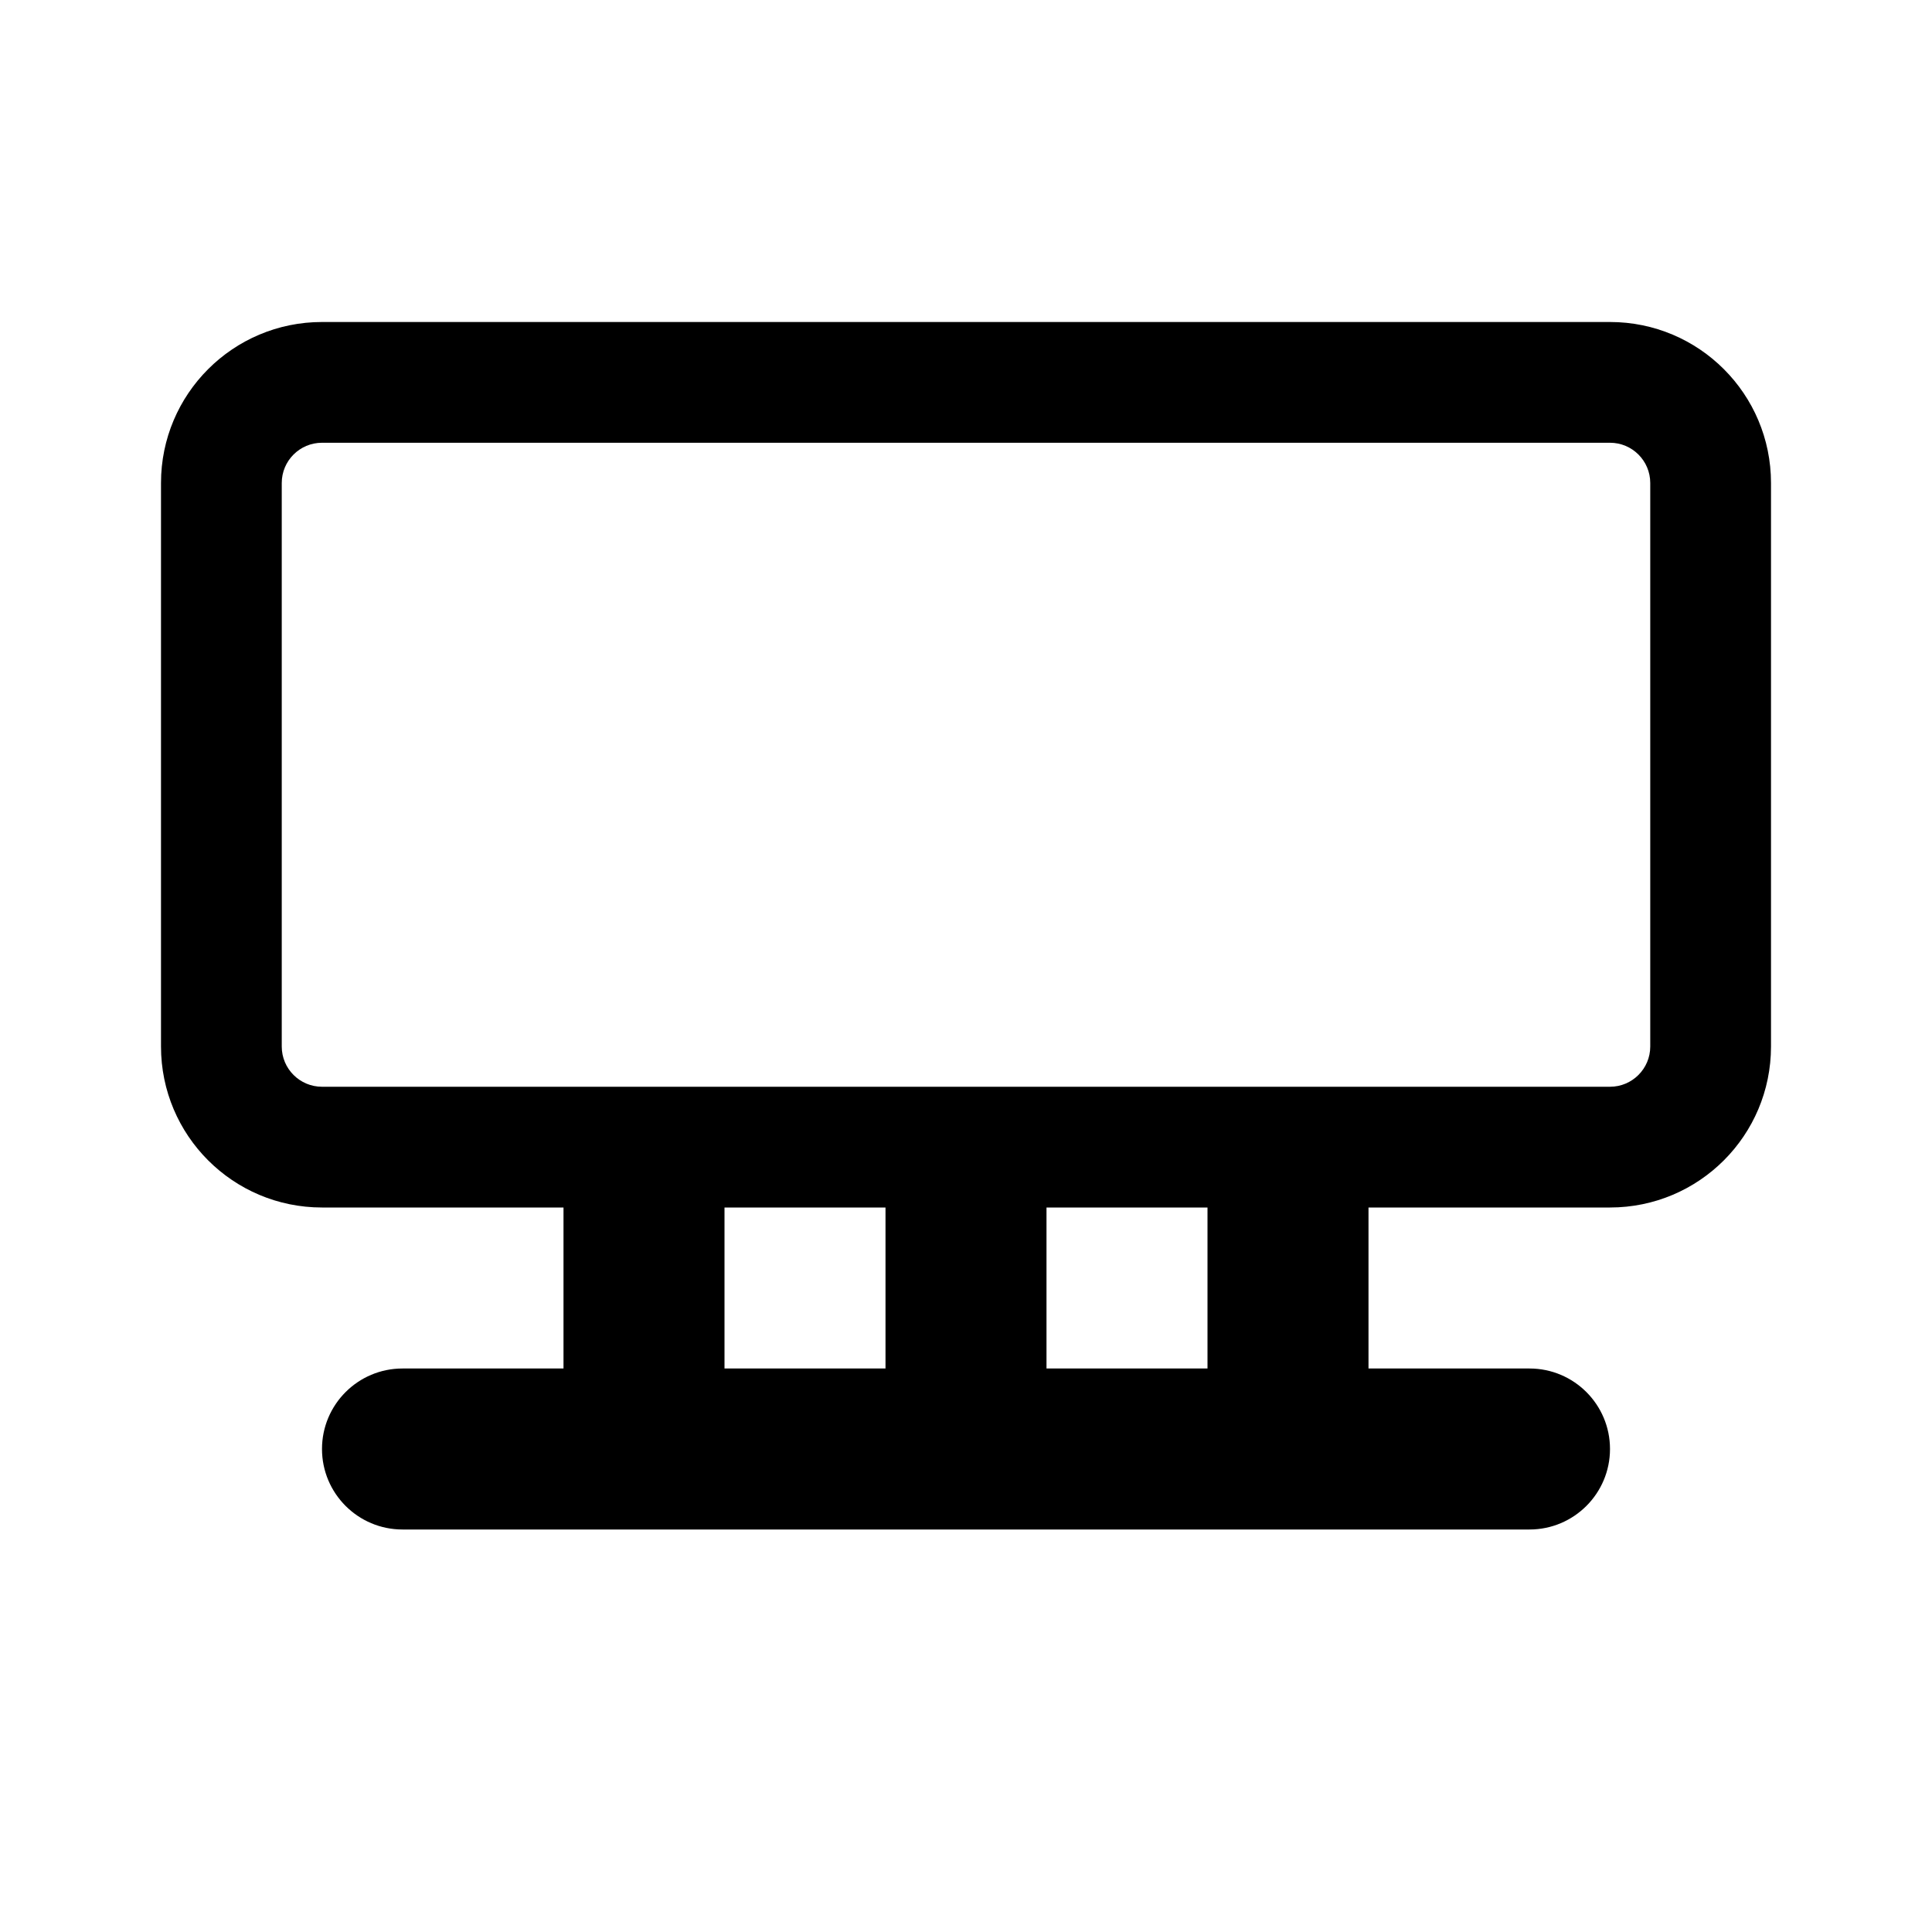 <svg width="24" height="24" viewBox="0 0 24 24"  xmlns="http://www.w3.org/2000/svg">
<path fill-rule="evenodd" clip-rule="evenodd" d="M4 4C2.895 4 2 4.895 2 6V13C2 14.105 2.895 15 4 15H7V17H5C4.448 17 4 17.448 4 18C4 18.552 4.448 19 5 19H19C19.552 19 20 18.552 20 18C20 17.448 19.552 17 19 17H17V15H20C21.105 15 22 14.105 22 13V6C22 4.895 21.105 4 20 4H4ZM20 5.5H4C3.724 5.5 3.5 5.724 3.5 6V13C3.5 13.276 3.724 13.5 4 13.5H20C20.276 13.5 20.5 13.276 20.5 13V6C20.5 5.724 20.276 5.5 20 5.5ZM15 15H13V17H15V15ZM11 15V17H9V15H11Z" />
</svg>
